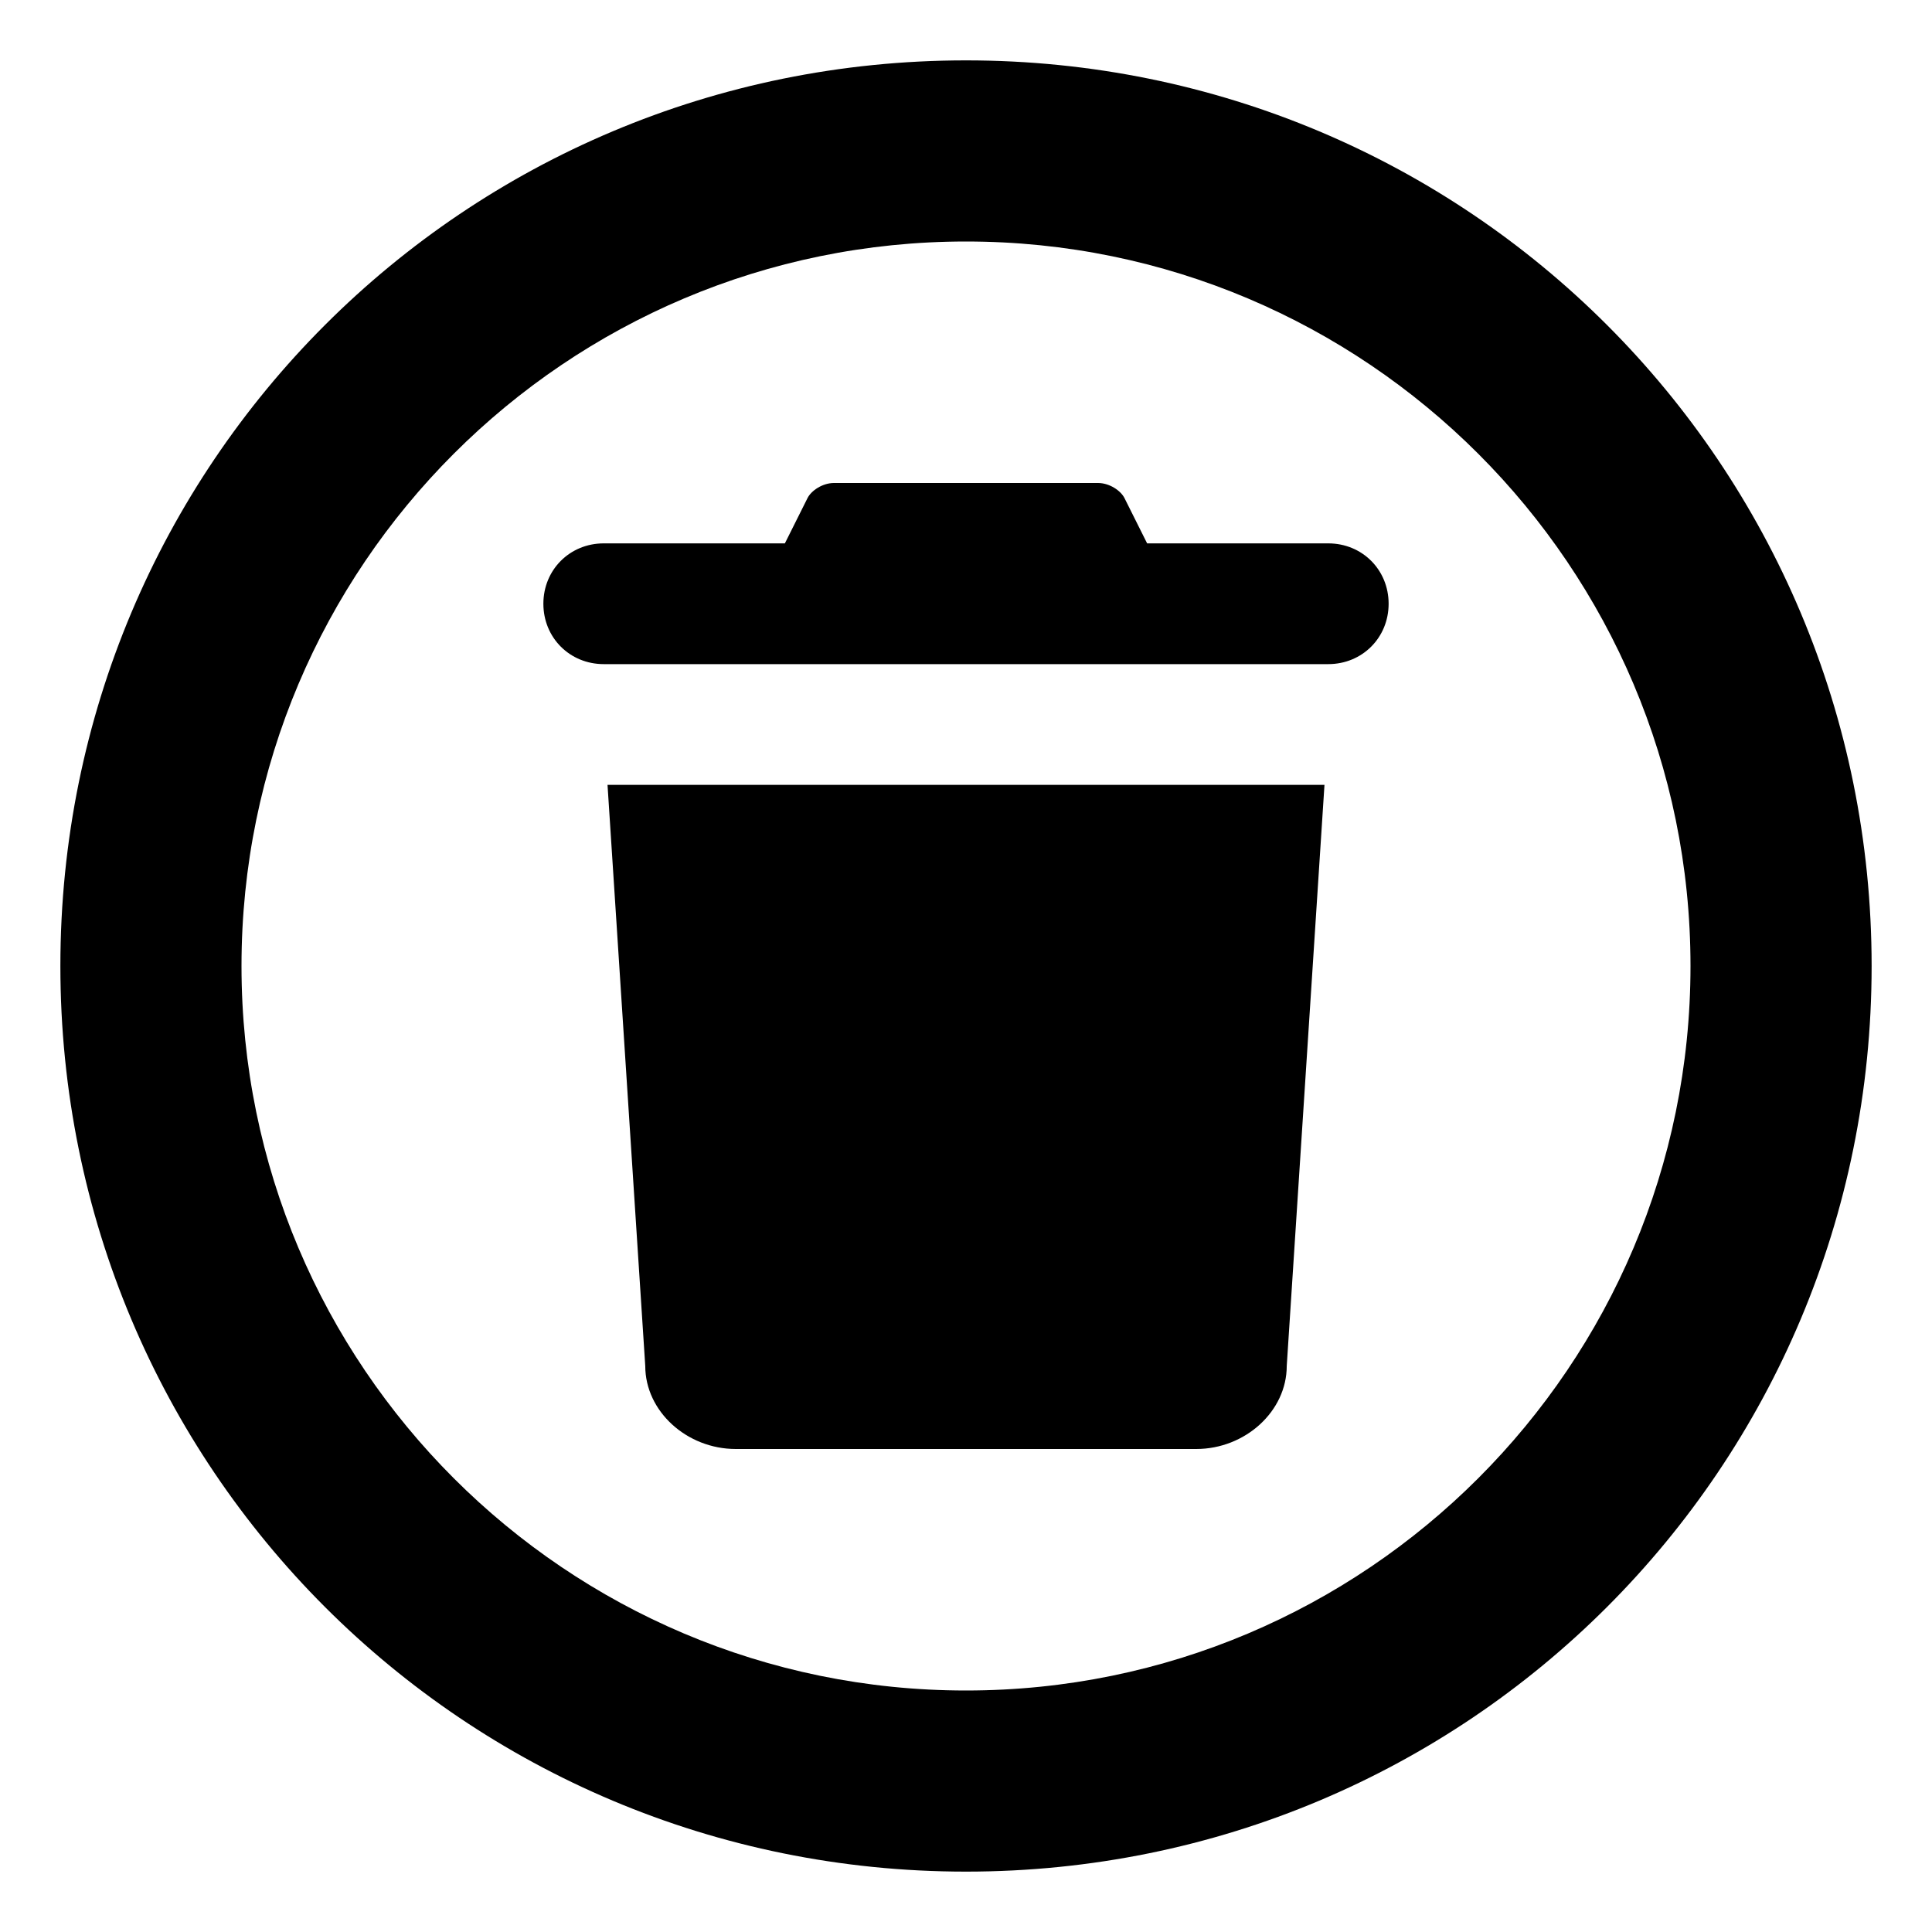 <svg xmlns="http://www.w3.org/2000/svg" viewBox="0 0 512 512"><!-- Font Awesome Pro 6.0.0-alpha1 by @fontawesome - https://fontawesome.com License - https://fontawesome.com/license (Commercial License) --><path d="M171 362C171 374 182 384 195 384H317C330 384 341 374 341 362L351 208H161L171 362ZM256 16C123 16 16 123 16 256S123 496 256 496S496 389 496 256S389 16 256 16ZM256 448C150 448 64 362 64 256S150 64 256 64S448 150 448 256S362 448 256 448ZM352 144H304L298 132C297 130 294 128 291 128H221C218 128 215 130 214 132L208 144H160C151 144 144 151 144 160C144 169 151 176 160 176H352C361 176 368 169 368 160C368 151 361 144 352 144Z"/></svg>